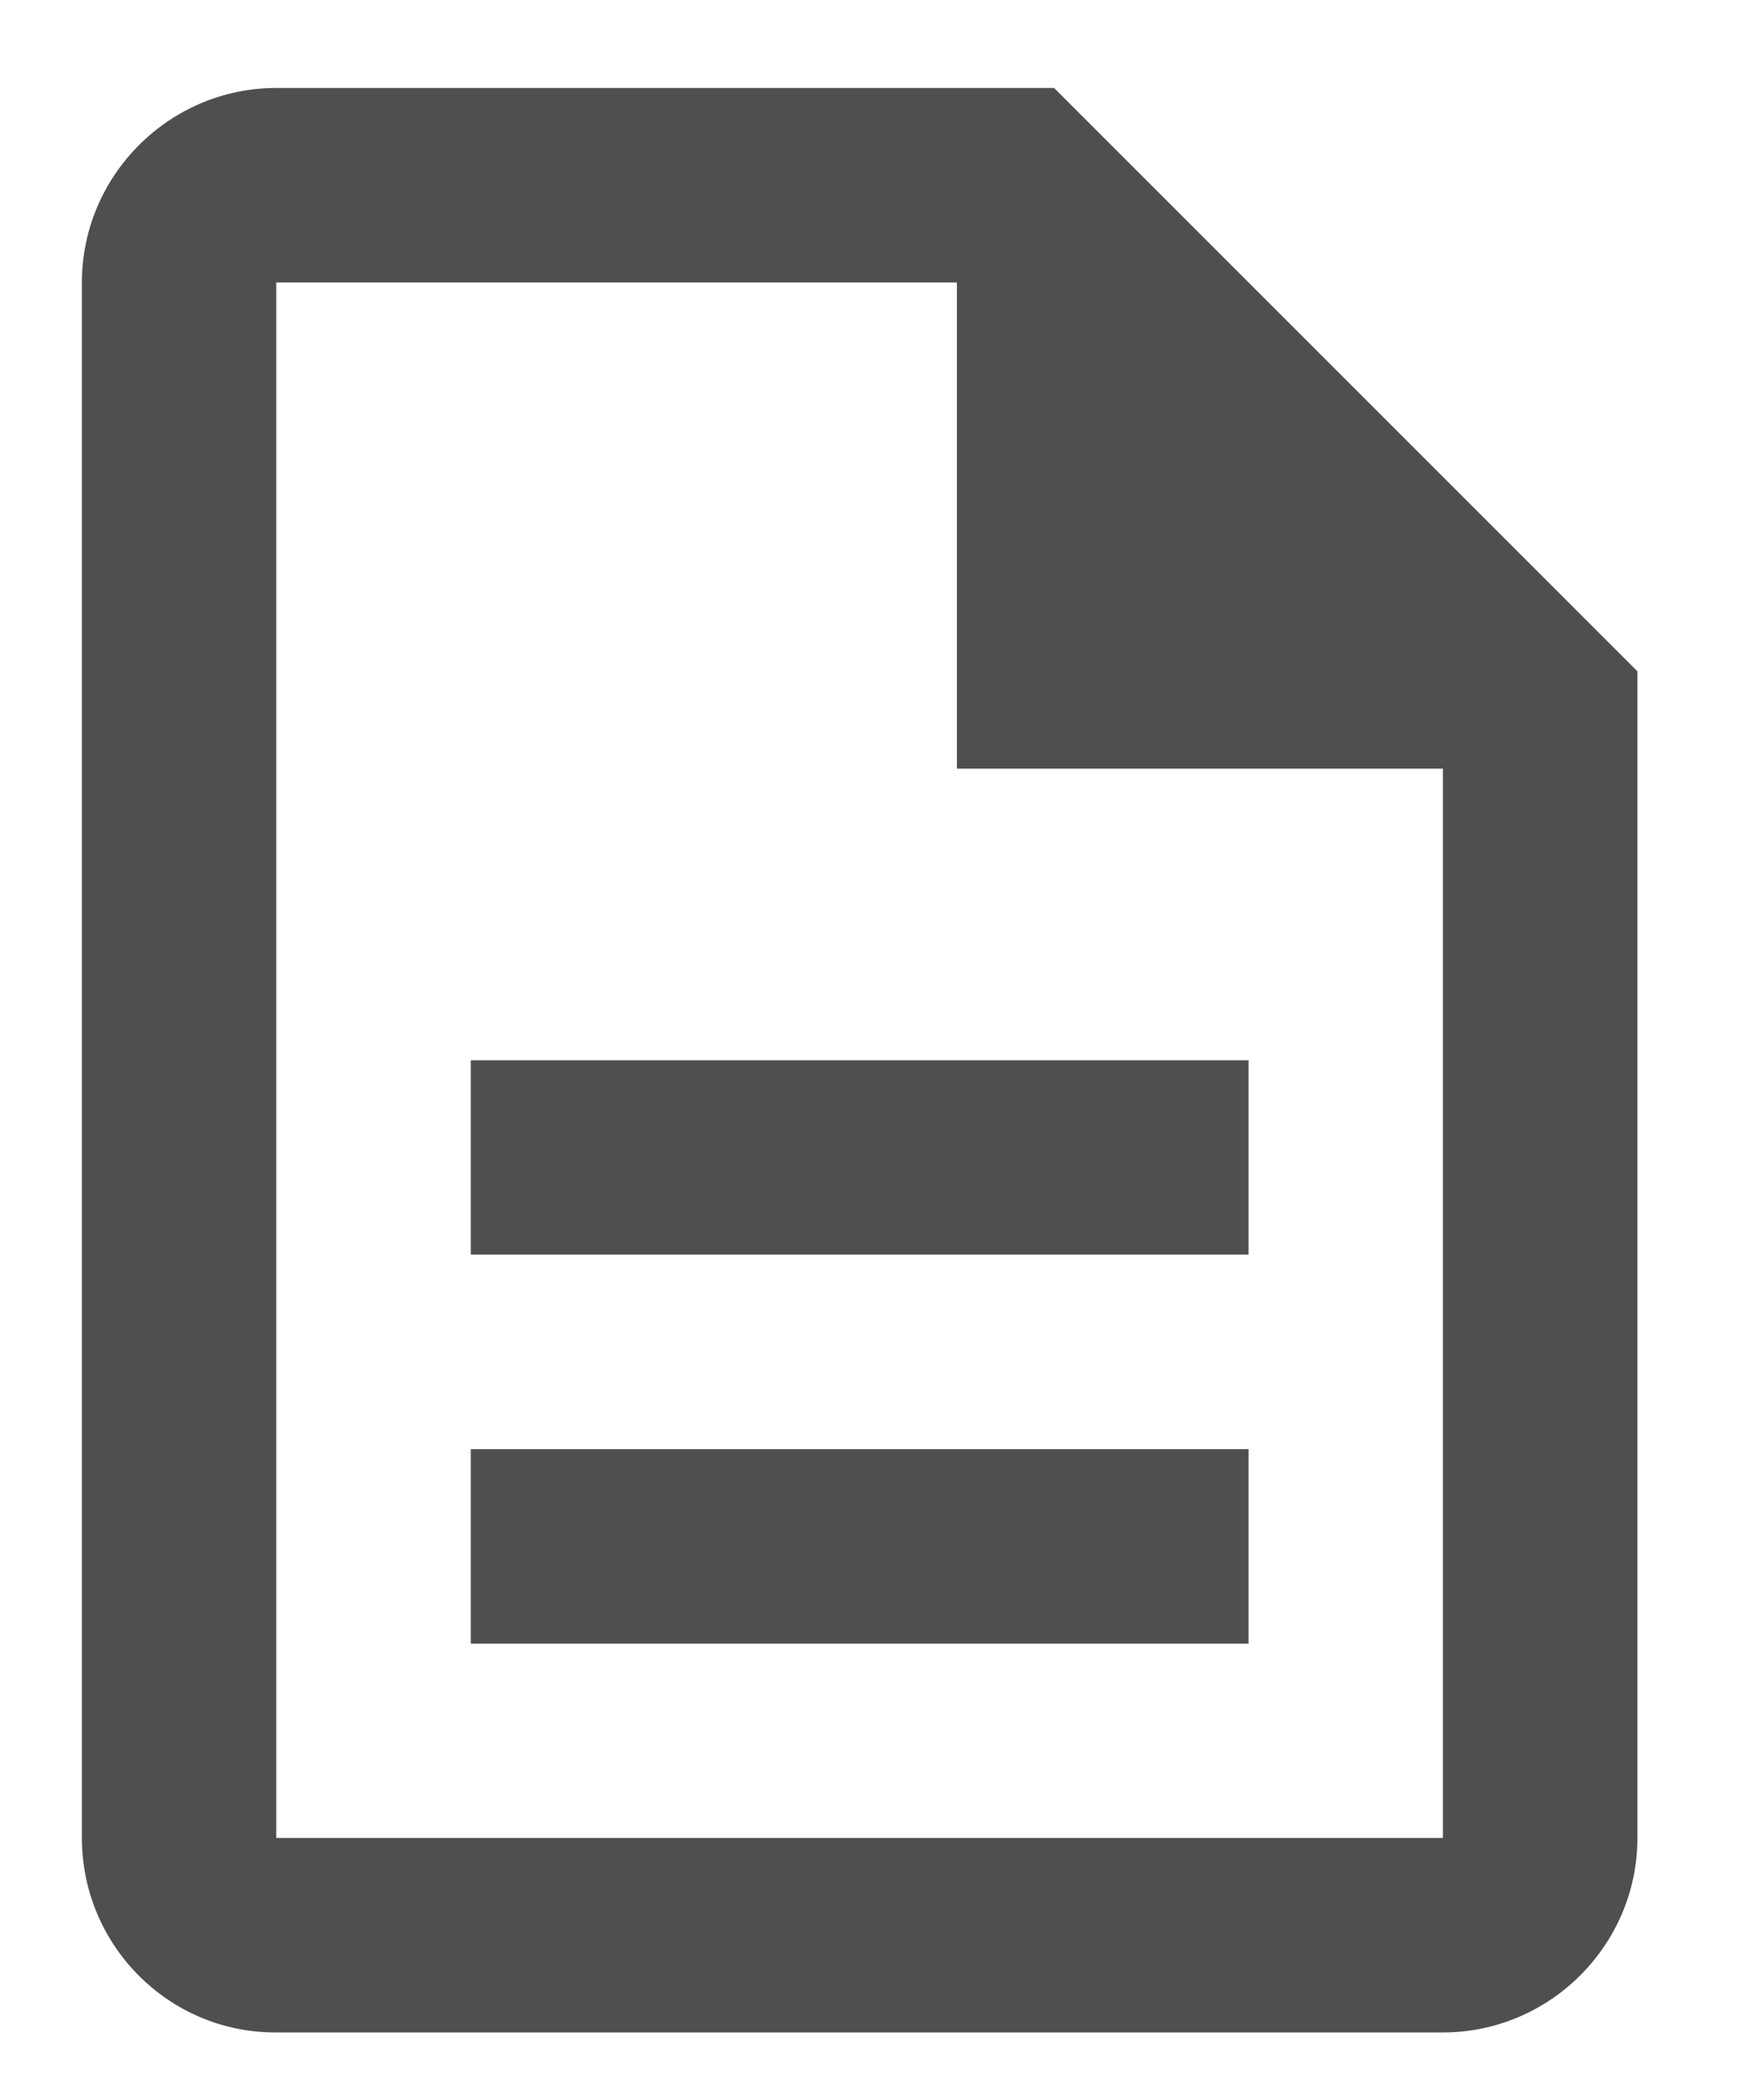 <svg width="15" height="18" viewBox="0 0 15 18" fill="none" xmlns="http://www.w3.org/2000/svg">
<path fill-rule="evenodd" clip-rule="evenodd" d="M9.035 0.754H2.368C1.452 0.754 0.702 1.504 0.702 2.421V15.754C0.702 16.671 1.443 17.421 2.36 17.421H12.368C13.285 17.421 14.035 16.671 14.035 15.754V5.754L9.035 0.754ZM10.702 9.088H4.035V10.754H10.702V9.088ZM10.702 12.421H4.035V14.088H10.702V12.421ZM2.368 15.754H12.368V6.588H8.202V2.421H2.368V15.754Z" fill="#4F4F4F"/>
</svg>
